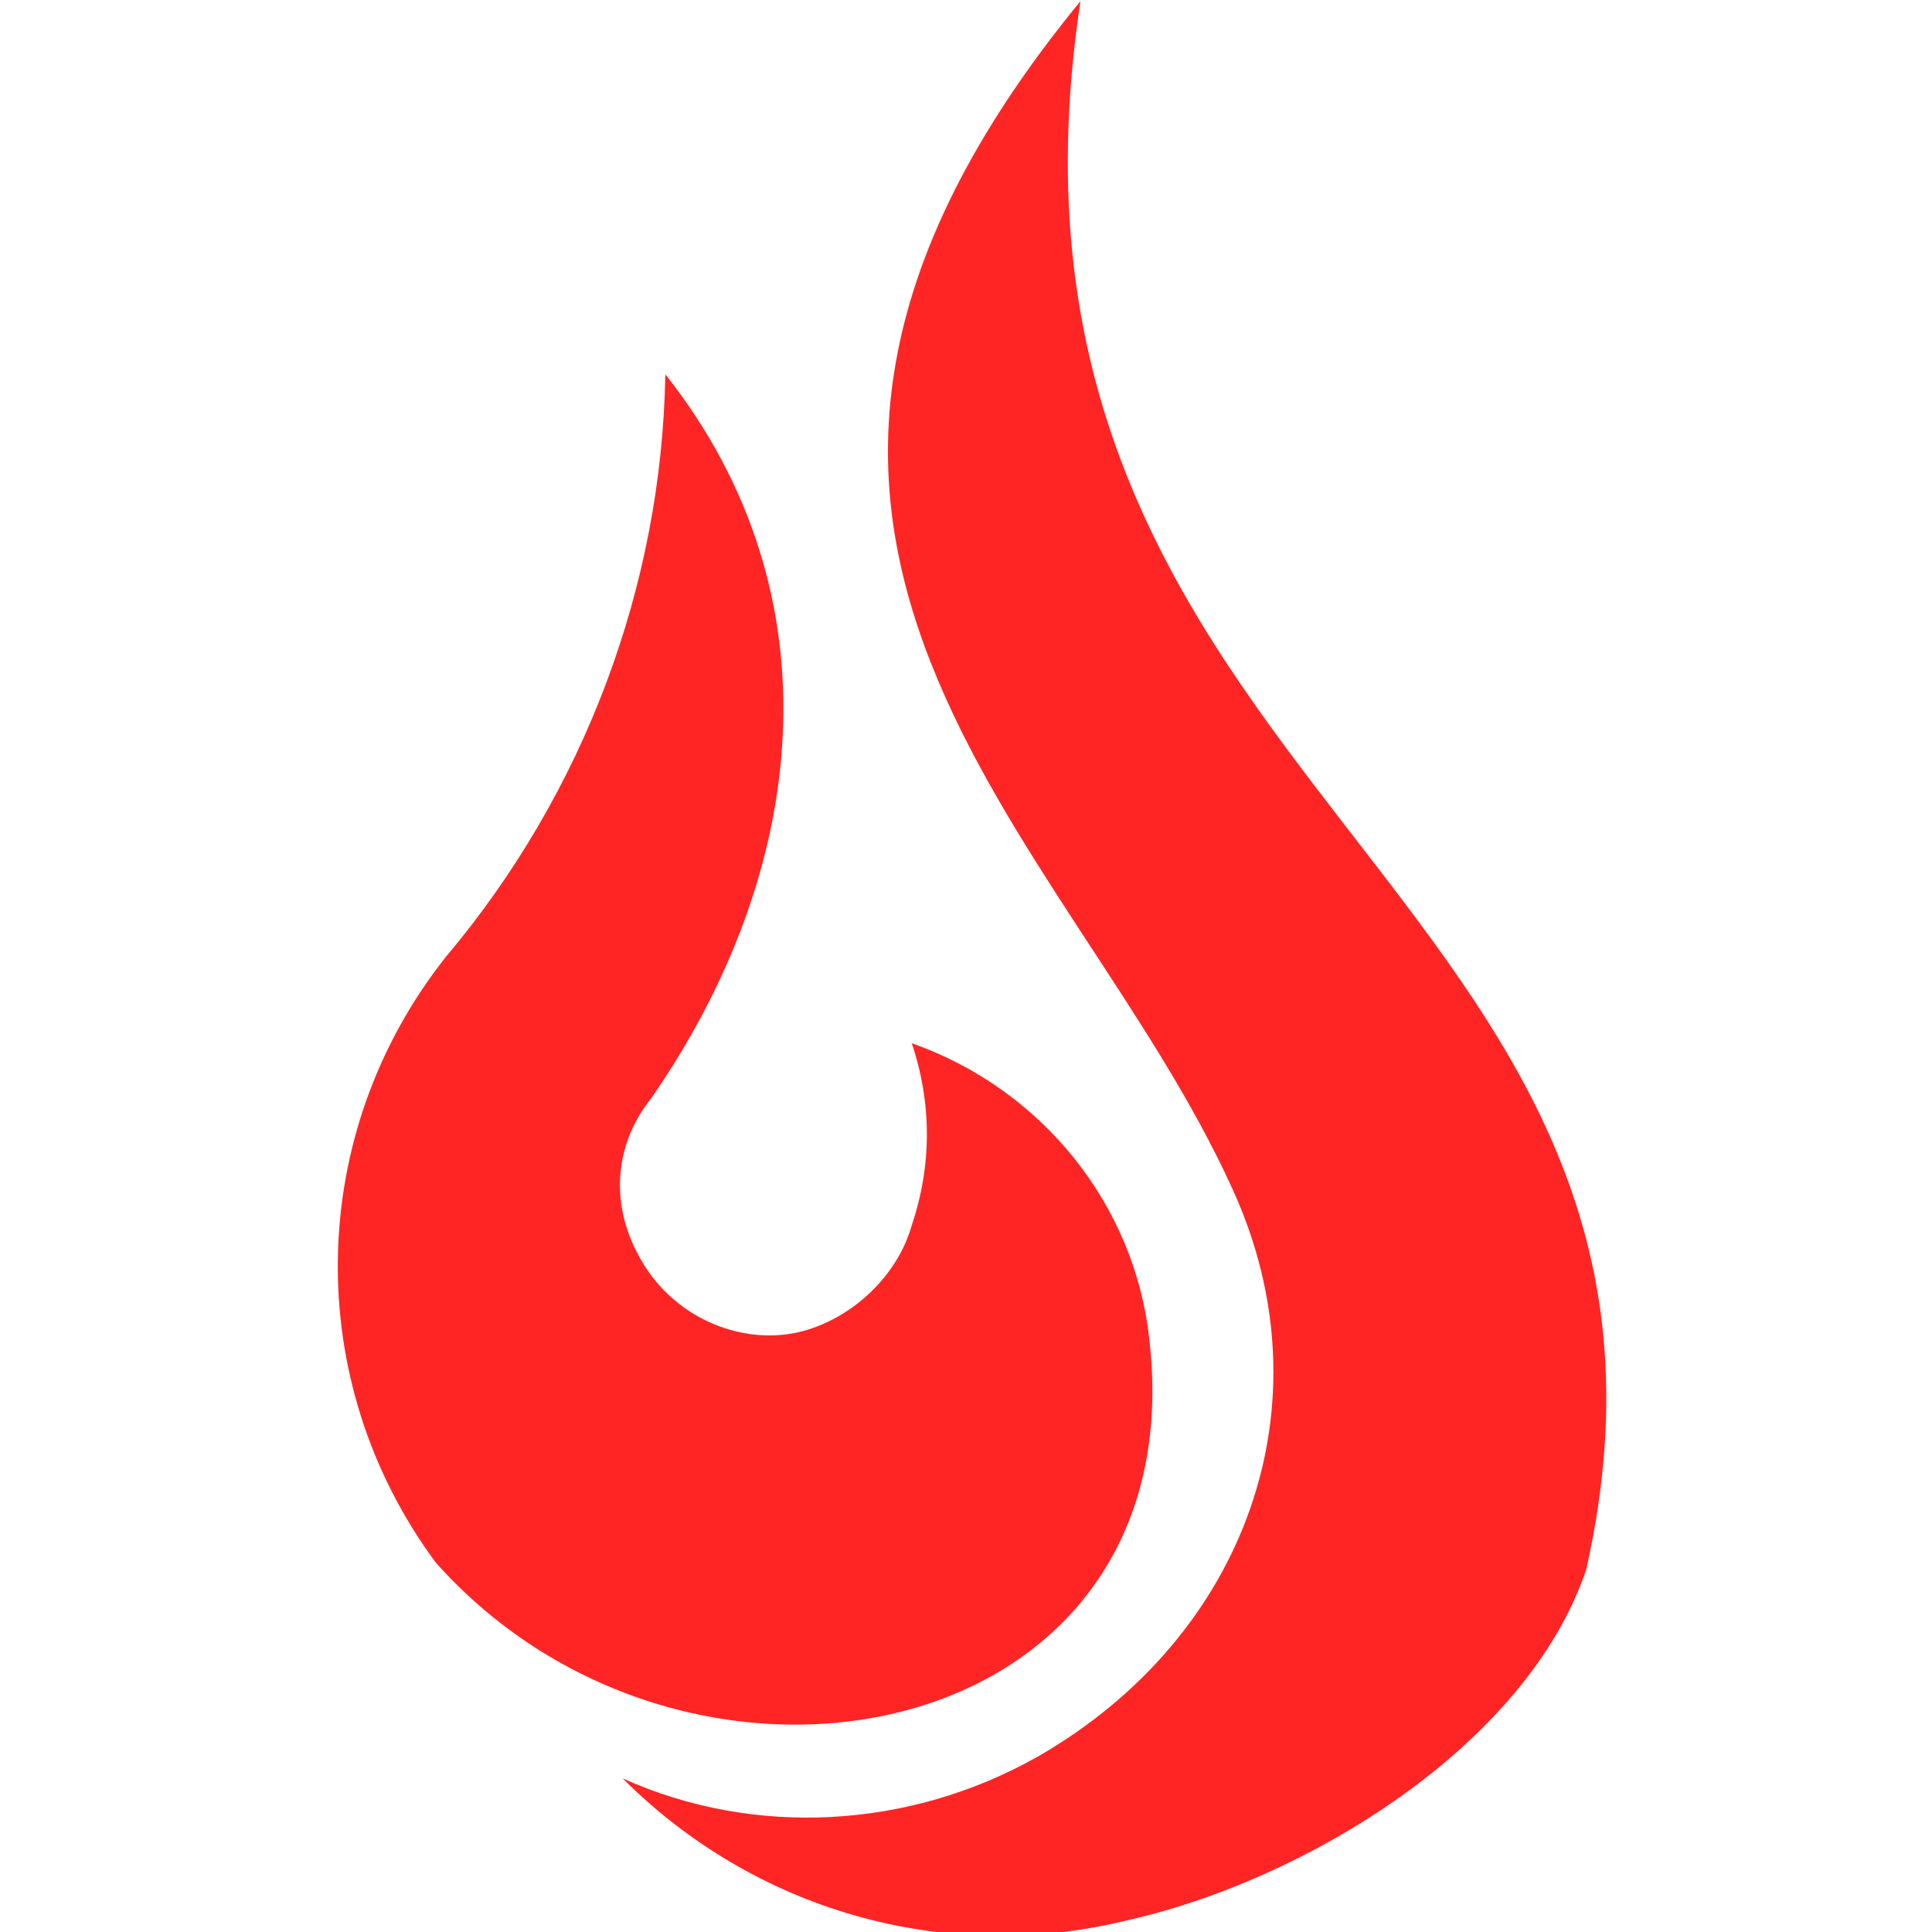 <svg xmlns="http://www.w3.org/2000/svg" viewBox="0 0 128 128" width="128" height="128" role="img">
    <g transform="matrix(0.048, 0, 0, 0.048, -164.096, -42.883)">
        <path fill="#ff2525" fill-rule="evenodd" clip-rule="evenodd"
            d="
      M4677.02 2333.32
      C4856.92 2396.47 4985.16 2556.56 5005 2742
      C5070 3305 4370 3443 4020 3050
      C3835 2800 3840 2458 4035 2213
      C4225 1987 4332 1702 4337 1410
      C4578 1715 4535 2096 4317 2410
      C4265 2475 4260 2560 4305 2635
      C4348 2708 4430 2745 4505 2735
      C4580 2725 4655 2663 4677 2585
      C4705 2502 4705 2416 4677 2333
      M4910 895
      C4744 1988 5820 2118 5608 3060
      C5526 3303 5220 3490 4970 3545
      C4720 3605 4460 3530 4278 3348
      C4460 3430 4674 3418 4851 3318
      C5140 3152 5255 2830 5120 2535
      C4897 2042 4302 1636 4910 895
      Z
    " />
    </g>
</svg>